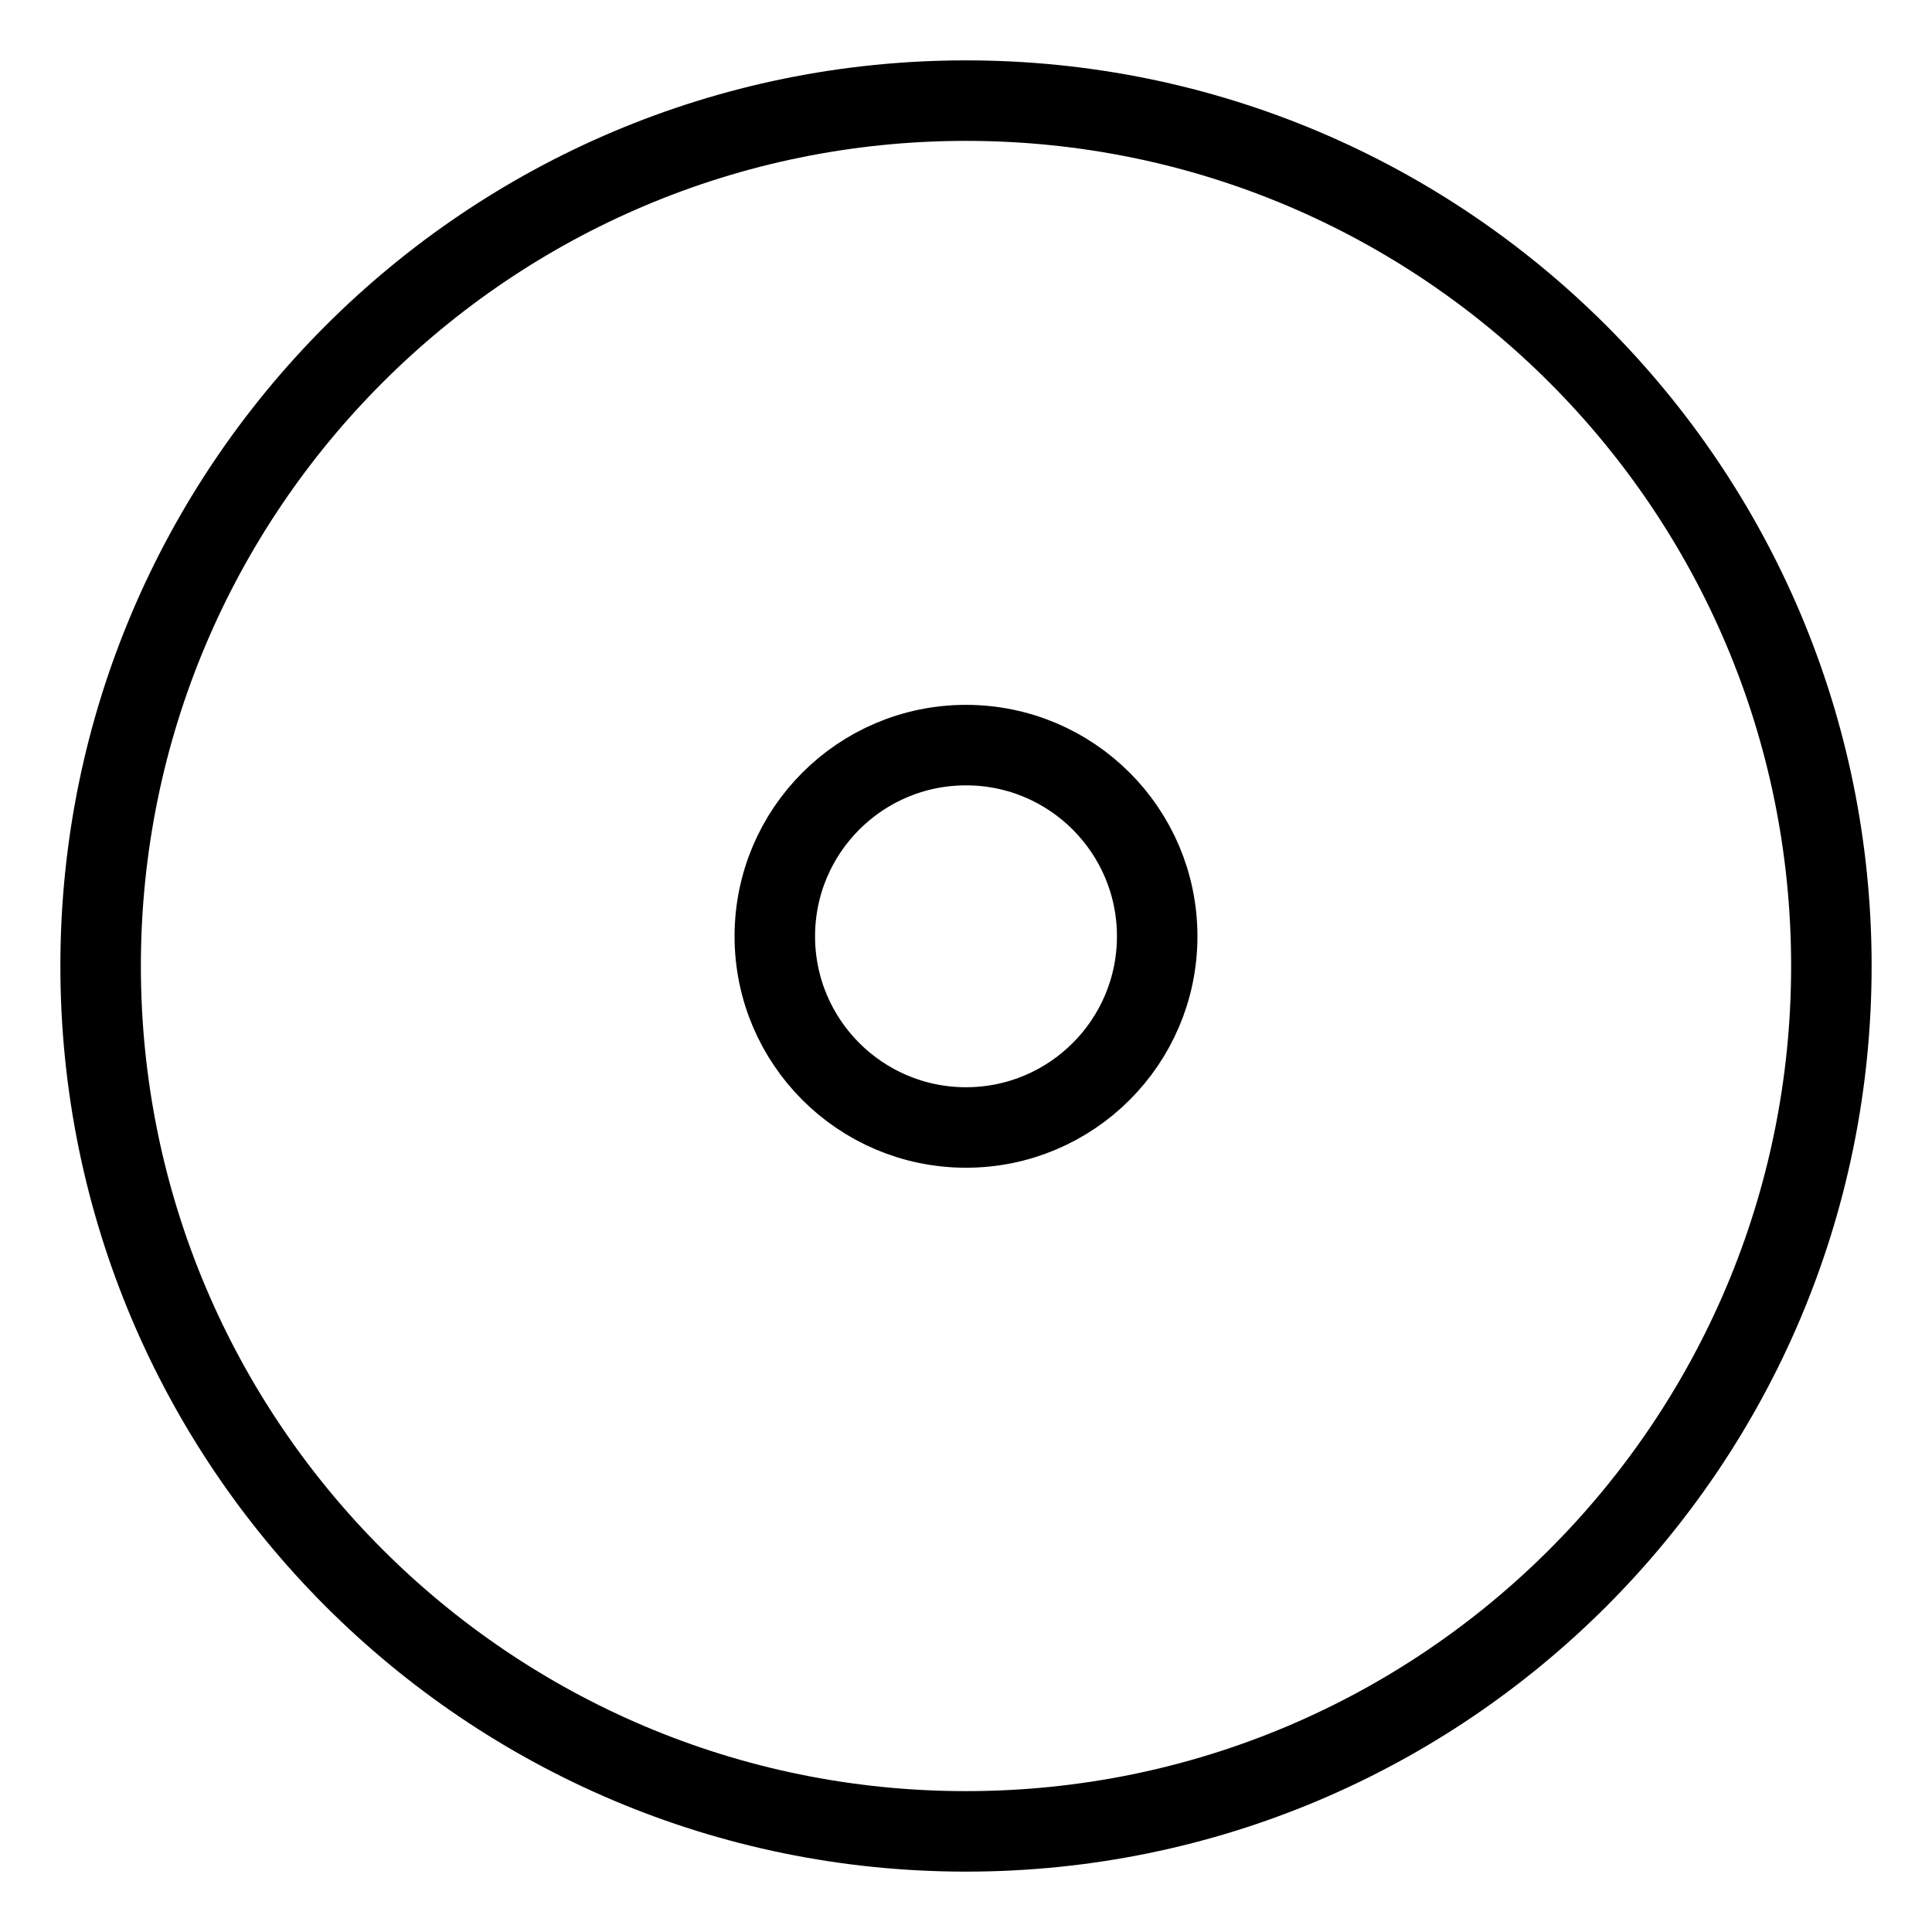 <?xml version="1.0" encoding="UTF-8"?><svg id="b" xmlns="http://www.w3.org/2000/svg" viewBox="0 0 48 48"><defs><style>.d{stroke-width:2px;fill:none;stroke:#000;stroke-linecap:round;stroke-linejoin:round;}</style></defs><path id="c" class="d" d="m28.75,23.262c0,2.623-2.127,4.75-4.75,4.75s-4.75-2.127-4.75-4.75,2.127-4.75,4.75-4.75,4.75,2.127,4.75,4.75Zm16.75.738c0,11.874-9.626,21.5-21.5,21.5S2.5,35.874,2.5,24,12.126,2.5,24,2.5s21.5,9.626,21.5,21.5Z"/></svg>